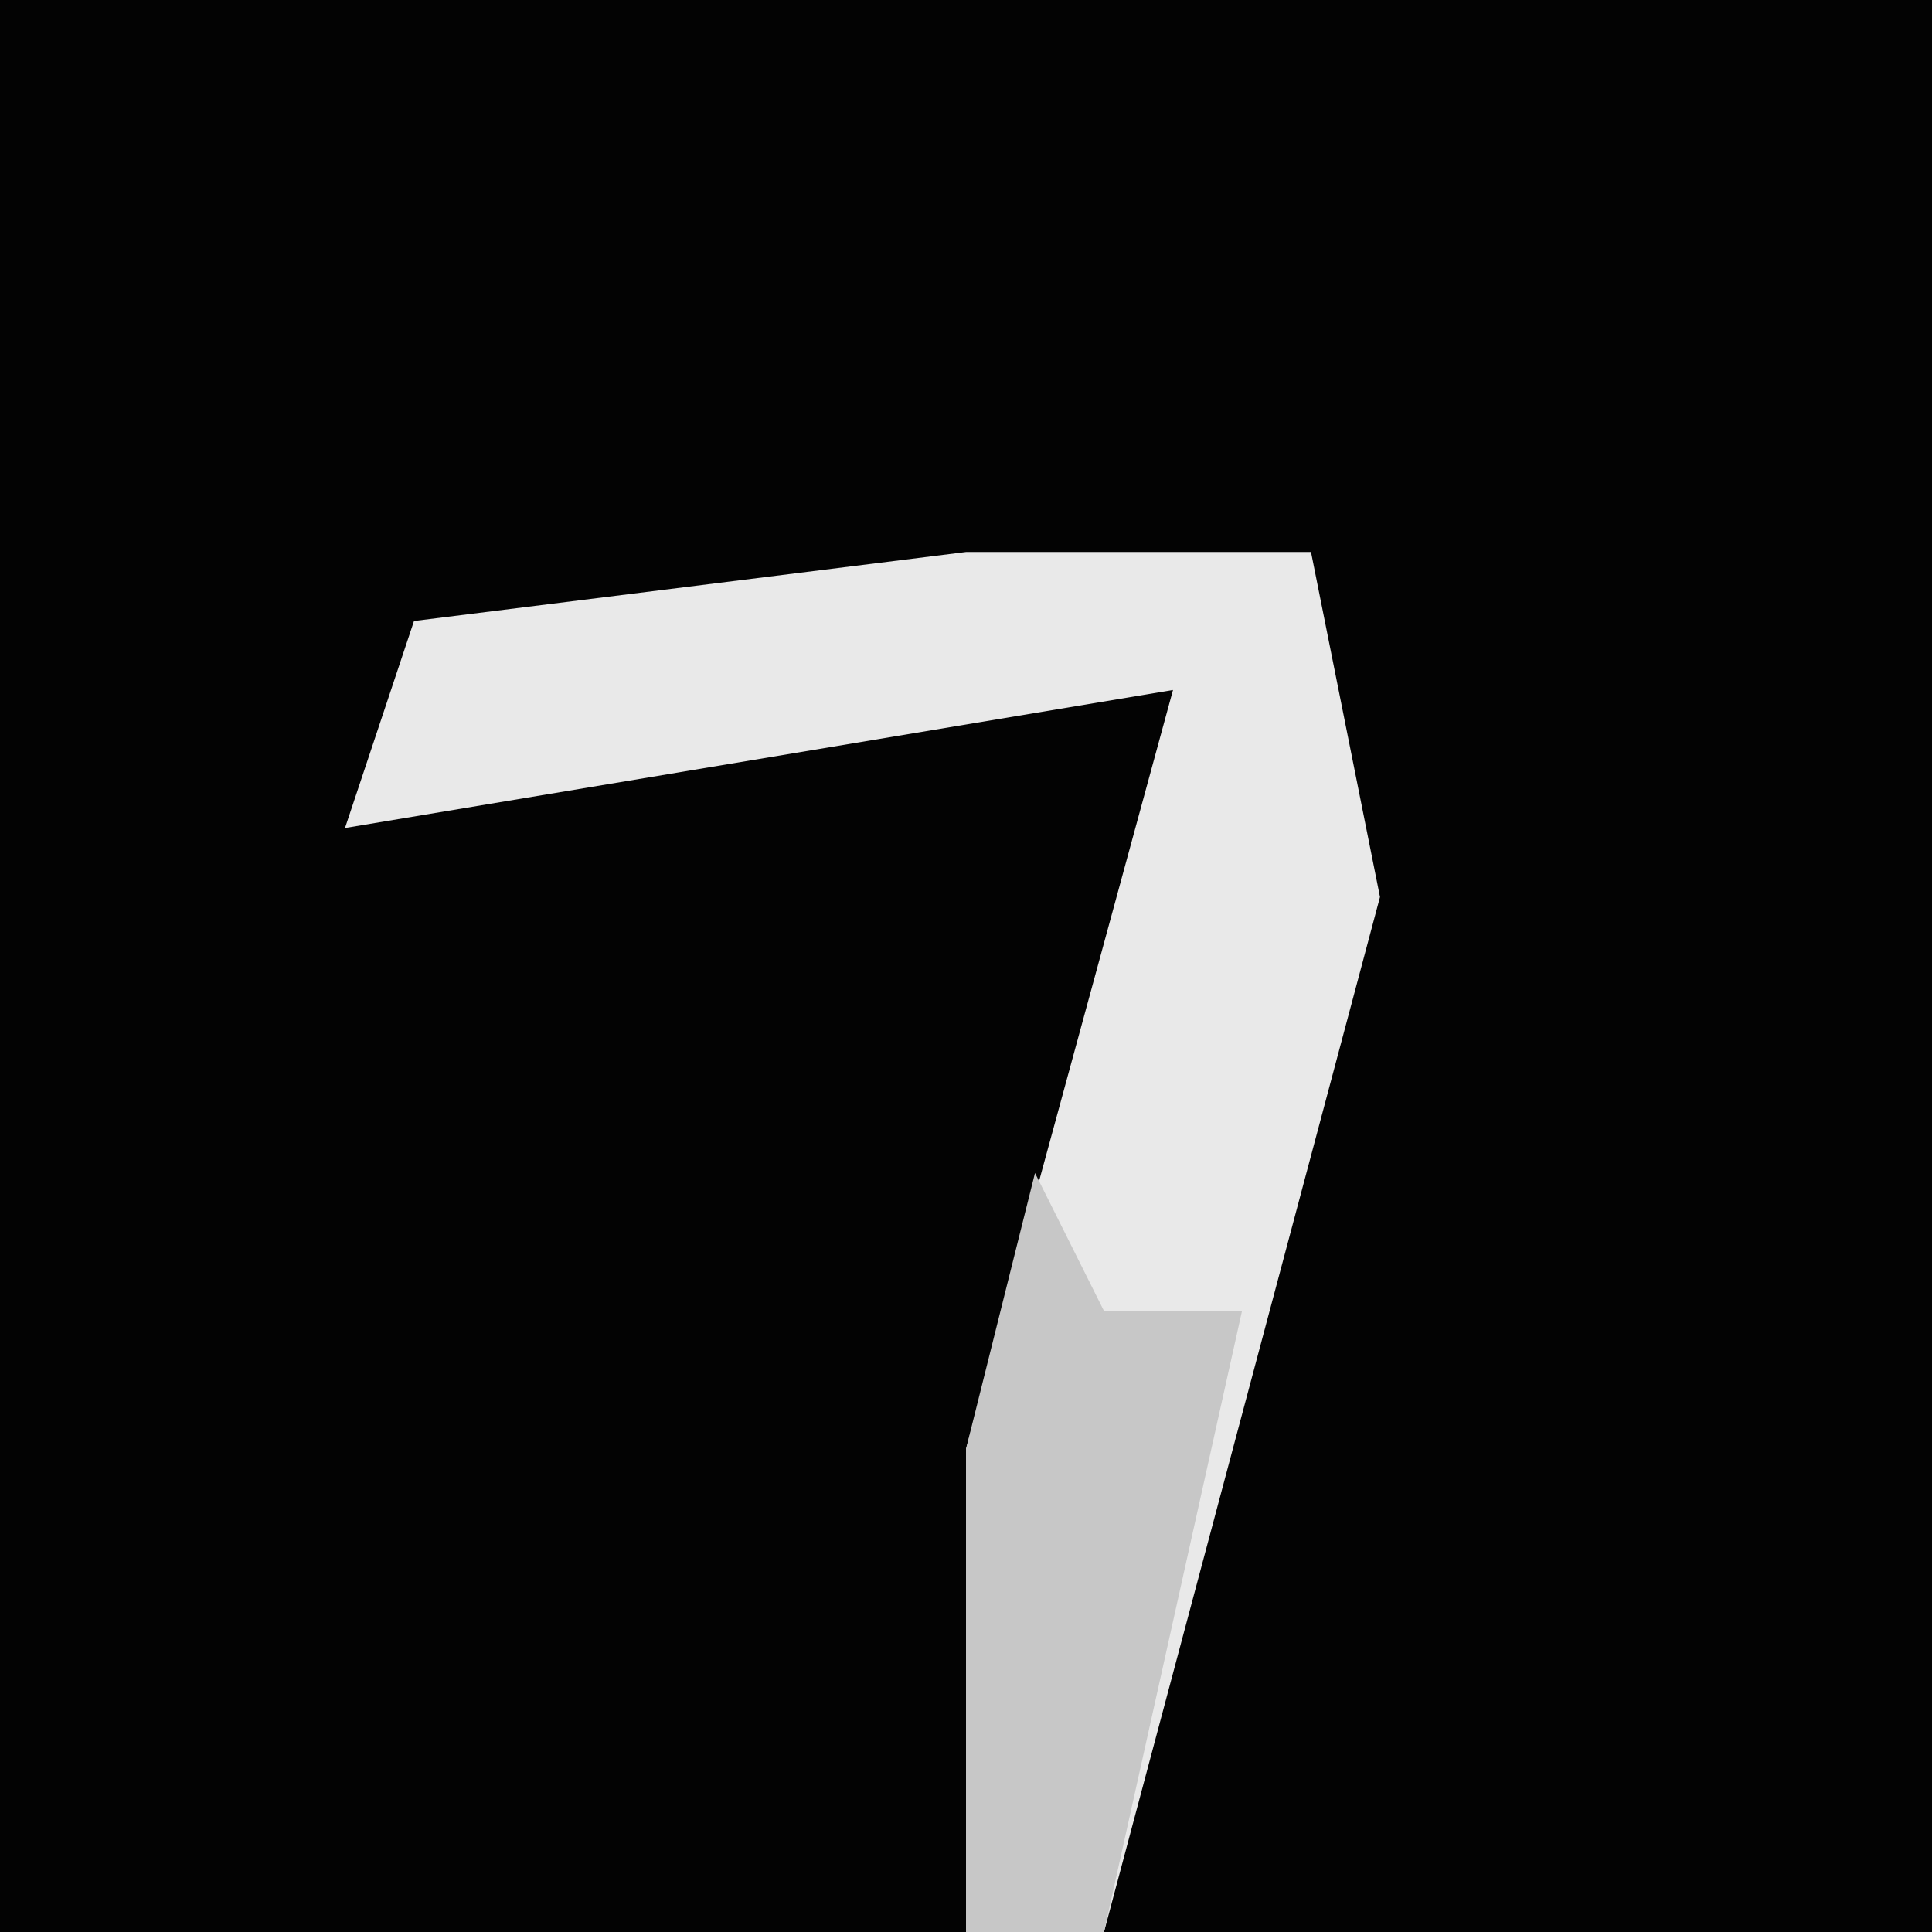 <?xml version="1.0" encoding="UTF-8"?>
<svg version="1.1" xmlns="http://www.w3.org/2000/svg" width="28" height="28">
<path d="M0,0 L28,0 L28,28 L0,28 Z " fill="#030303" transform="translate(0,0)"/>
<path d="M0,0 L5,0 L6,5 L2,20 L0,20 L0,13 L3,2 L-9,4 L-8,1 Z " fill="#E9E9E9" transform="translate(14,8)"/>
<path d="M0,0 L1,2 L3,2 L1,11 L-1,11 L-1,4 Z " fill="#C7C7C7" transform="translate(15,17)"/>
</svg>
